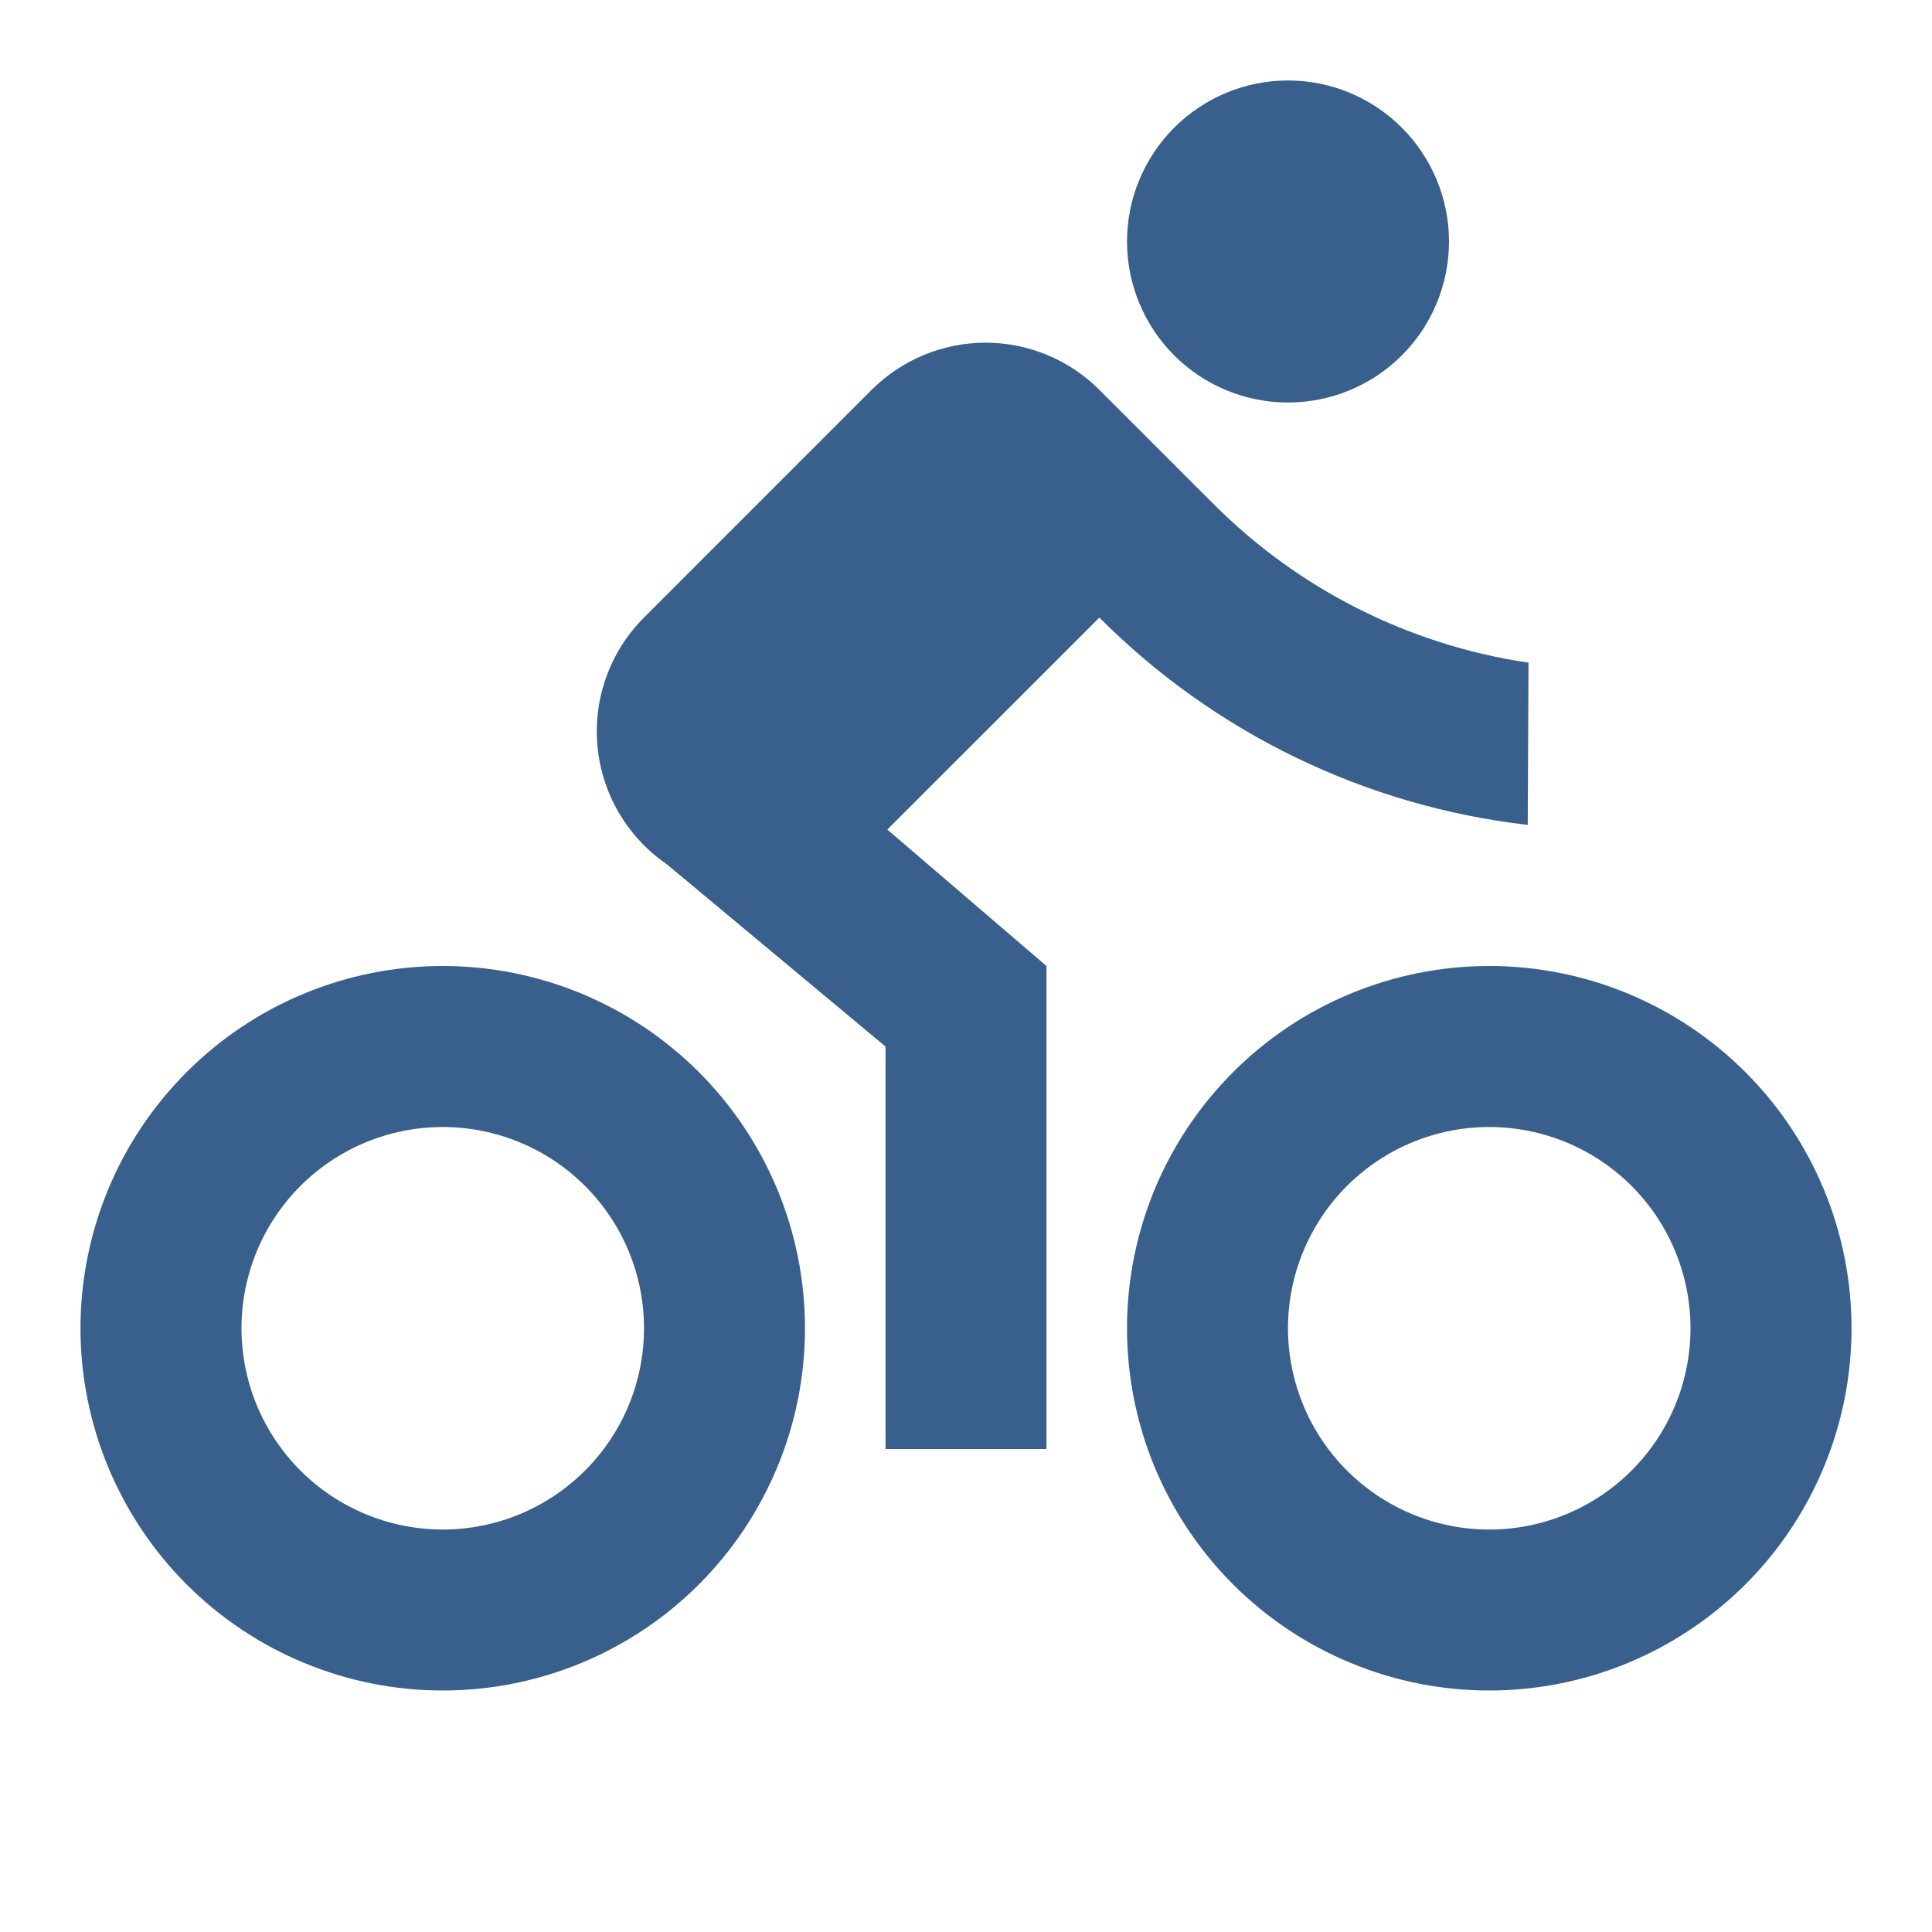 <svg width="32" height="32" viewBox="0 0 32 32" fill="none" xmlns="http://www.w3.org/2000/svg">
<g clip-path="url(#clip0_124_3479)">
<path d="M7.333 28C6.545 28 5.765 27.845 5.037 27.543C4.309 27.242 3.648 26.8 3.091 26.243C2.534 25.686 2.092 25.024 1.79 24.296C1.489 23.568 1.333 22.788 1.333 22C1.333 21.212 1.489 20.432 1.79 19.704C2.092 18.976 2.534 18.315 3.091 17.758C3.648 17.2 4.309 16.758 5.037 16.457C5.765 16.155 6.545 16 7.333 16C8.925 16 10.451 16.632 11.576 17.758C12.701 18.883 13.333 20.409 13.333 22C13.333 23.591 12.701 25.118 11.576 26.243C10.451 27.368 8.925 28 7.333 28ZM7.333 25.334C8.217 25.334 9.065 24.982 9.69 24.357C10.316 23.732 10.667 22.884 10.667 22C10.667 21.116 10.316 20.268 9.69 19.643C9.065 19.018 8.217 18.667 7.333 18.667C6.449 18.667 5.601 19.018 4.976 19.643C4.351 20.268 4 21.116 4 22C4 22.884 4.351 23.732 4.976 24.357C5.601 24.982 6.449 25.334 7.333 25.334ZM24.667 28C23.879 28 23.099 27.845 22.371 27.543C21.643 27.242 20.981 26.8 20.424 26.243C19.867 25.686 19.425 25.024 19.123 24.296C18.822 23.568 18.667 22.788 18.667 22C18.667 21.212 18.822 20.432 19.123 19.704C19.425 18.976 19.867 18.315 20.424 17.758C20.981 17.2 21.643 16.758 22.371 16.457C23.099 16.155 23.879 16 24.667 16C26.258 16 27.784 16.632 28.909 17.758C30.035 18.883 30.667 20.409 30.667 22C30.667 23.591 30.035 25.118 28.909 26.243C27.784 27.368 26.258 28 24.667 28ZM24.667 25.334C25.551 25.334 26.399 24.982 27.024 24.357C27.649 23.732 28 22.884 28 22C28 21.116 27.649 20.268 27.024 19.643C26.399 19.018 25.551 18.667 24.667 18.667C23.783 18.667 22.935 19.018 22.31 19.643C21.685 20.268 21.333 21.116 21.333 22C21.333 22.884 21.685 23.732 22.31 24.357C22.935 24.982 23.783 25.334 24.667 25.334ZM14.697 13.74L17.333 16V24H14.667V17.334L11.041 14.312C10.719 14.091 10.449 13.8 10.251 13.463C10.053 13.125 9.932 12.748 9.896 12.358C9.86 11.968 9.911 11.575 10.044 11.207C10.177 10.839 10.39 10.505 10.667 10.228L14.437 6.457C14.685 6.21 14.979 6.013 15.303 5.879C15.626 5.745 15.973 5.676 16.323 5.676C16.674 5.676 17.02 5.745 17.344 5.879C17.668 6.013 17.962 6.21 18.209 6.457L20.095 8.343C21.507 9.76 23.338 10.684 25.317 10.976L25.304 13.663C22.619 13.354 20.118 12.143 18.209 10.229L14.697 13.74ZM21.333 6.667C20.626 6.667 19.948 6.386 19.448 5.886C18.948 5.386 18.667 4.707 18.667 4C18.667 3.293 18.948 2.615 19.448 2.115C19.948 1.614 20.626 1.333 21.333 1.333C22.041 1.333 22.719 1.614 23.219 2.115C23.719 2.615 24 3.293 24 4C24 4.707 23.719 5.386 23.219 5.886C22.719 6.386 22.041 6.667 21.333 6.667Z" fill="#395F8D"/>
</g>
<defs>
<clipPath id="clip0_124_3479">
<rect width="32" height="32" fill="white"/>
</clipPath>
</defs>
</svg>
